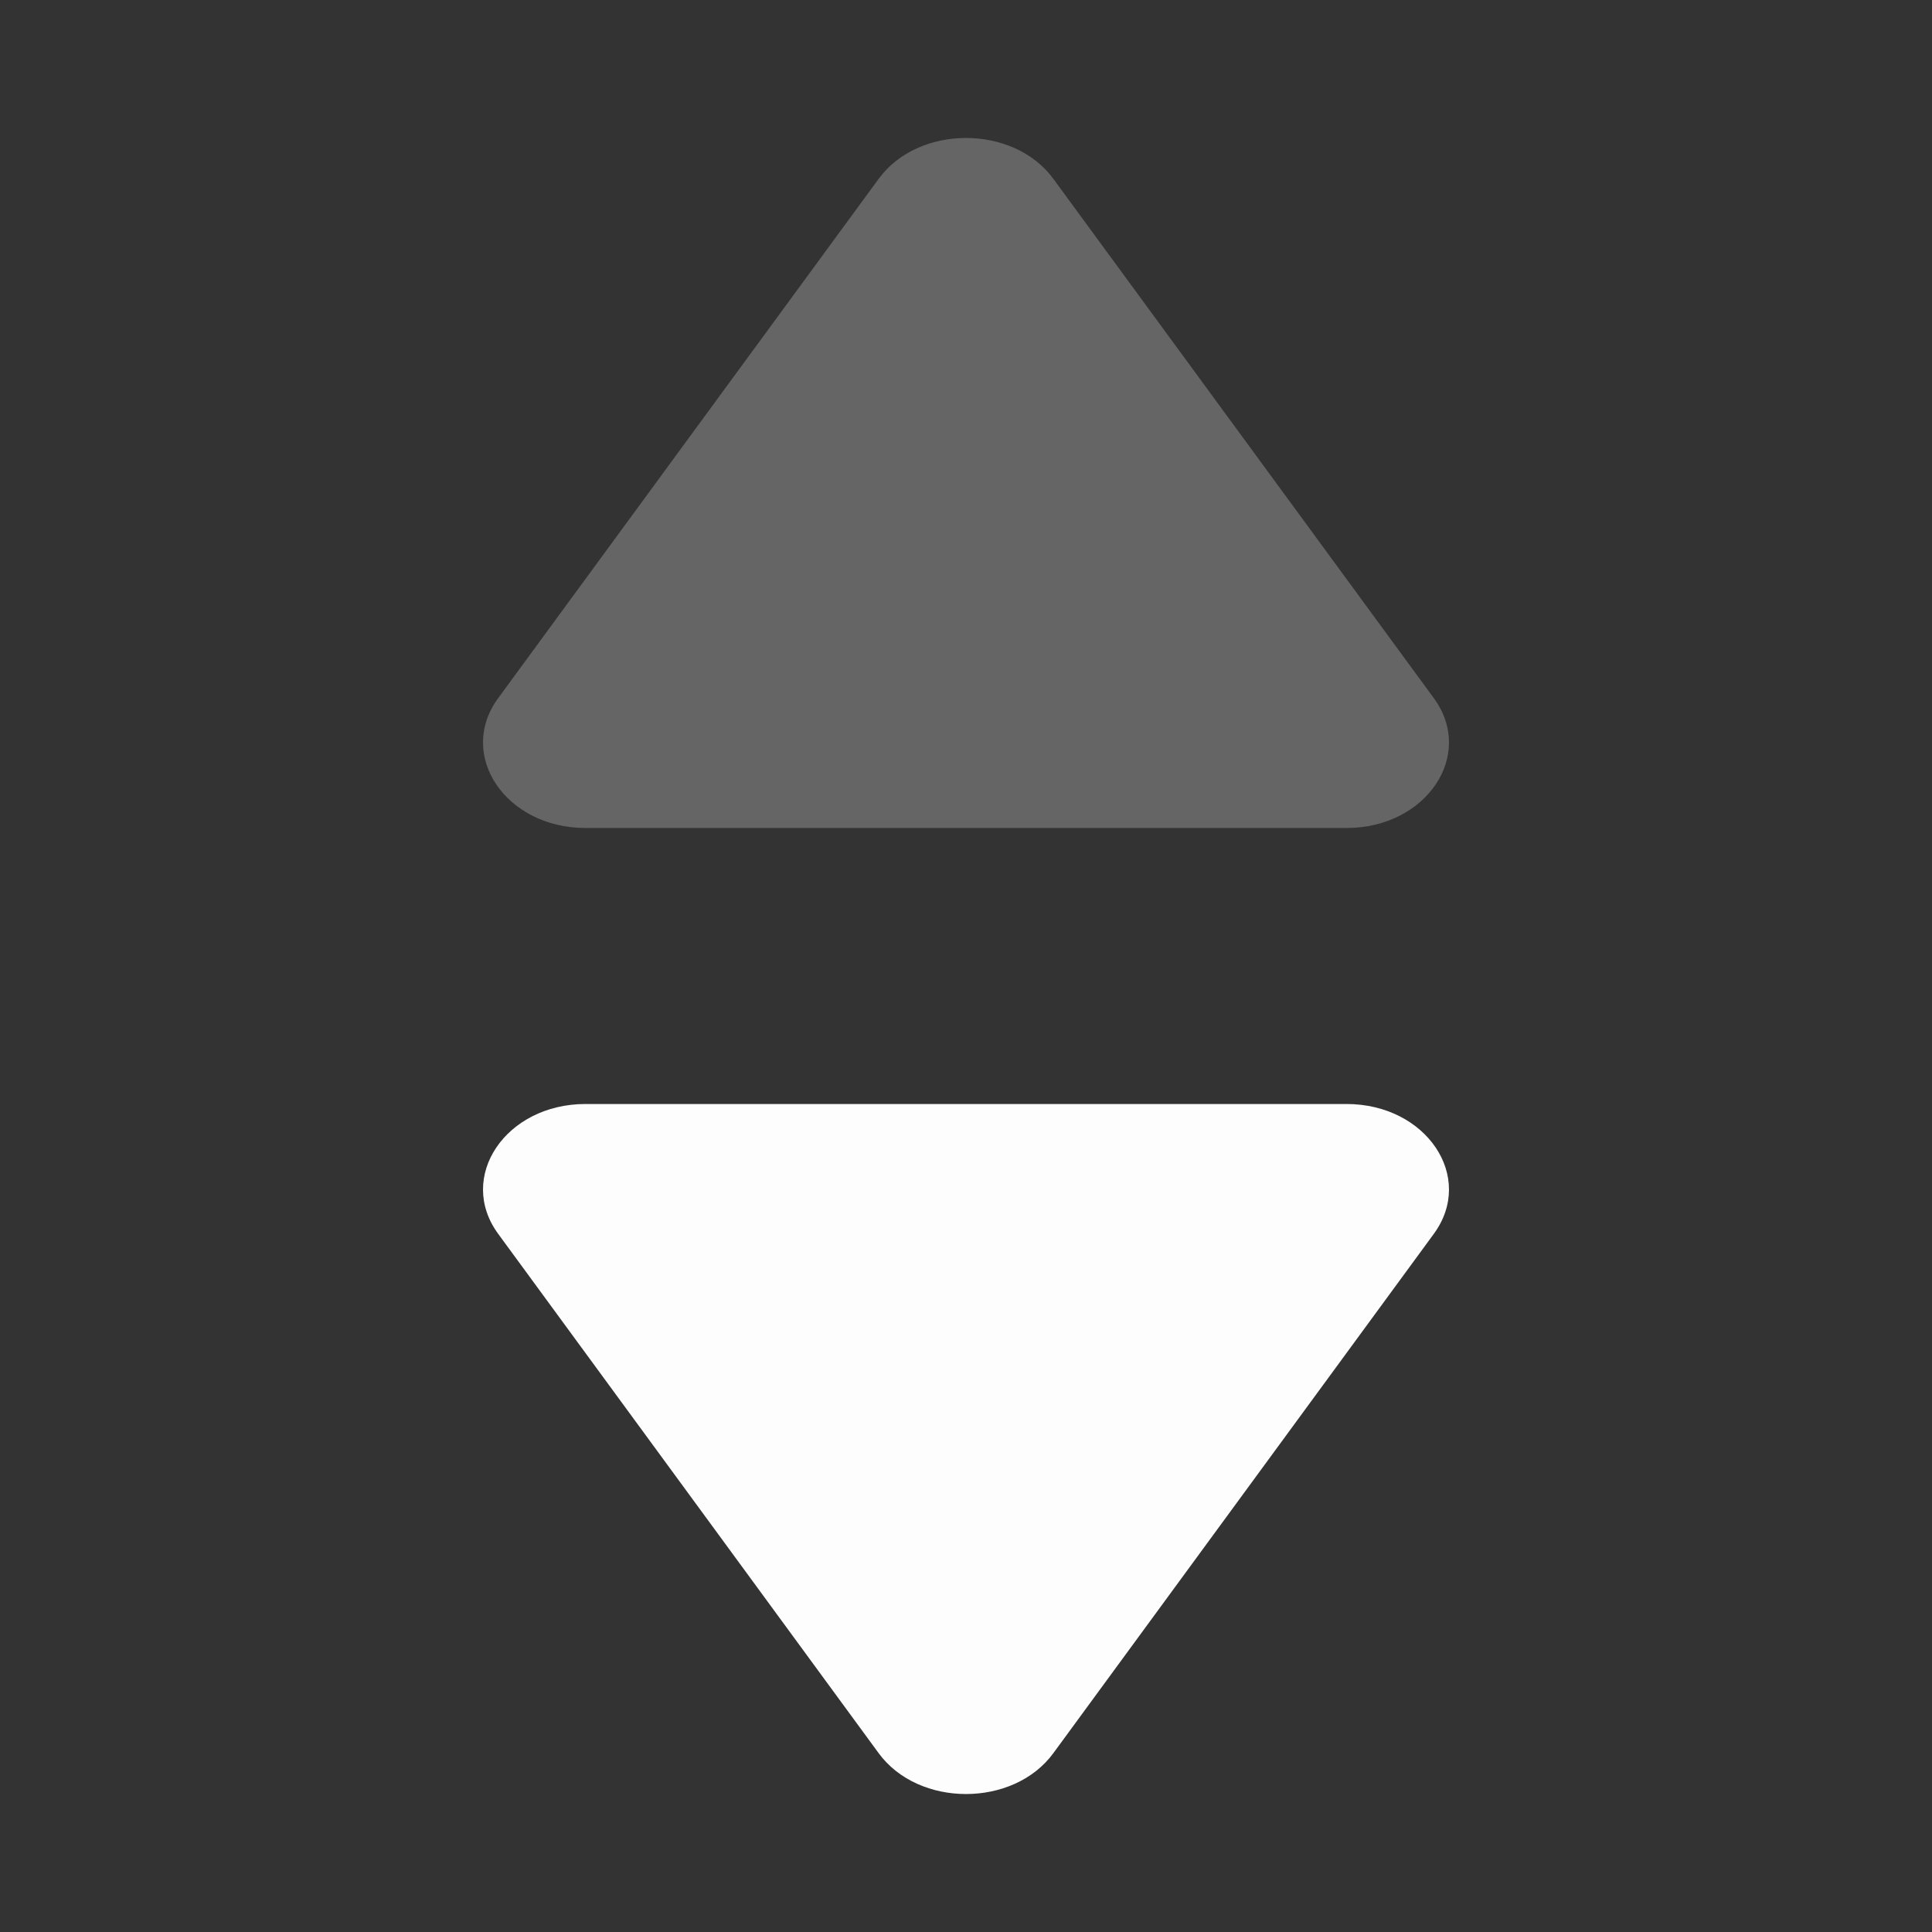 <svg width="14" height="14" viewBox="0 0 14 14" fill="none" xmlns="http://www.w3.org/2000/svg">
<rect x="0" y="0" width="14" height="14" fill="#333333" stroke="none"/>
<path fill-rule="evenodd" clip-rule="evenodd" d="M6.367 1.296L3.61 5.059C3.308 5.471 3.664 6 4.243 6H9.757C10.336 6 10.692 5.471 10.39 5.059L7.633 1.296C7.344 0.901 6.656 0.901 6.367 1.296Z" fill="#656565"/>
<path fill-rule="evenodd" clip-rule="evenodd" d="M7.633 12.704L10.39 8.941C10.692 8.529 10.336 8 9.757 8L4.243 8C3.664 8 3.308 8.529 3.61 8.941L6.367 12.704C6.656 13.099 7.344 13.099 7.633 12.704Z" fill="#FDFDFD"/>
</svg>
